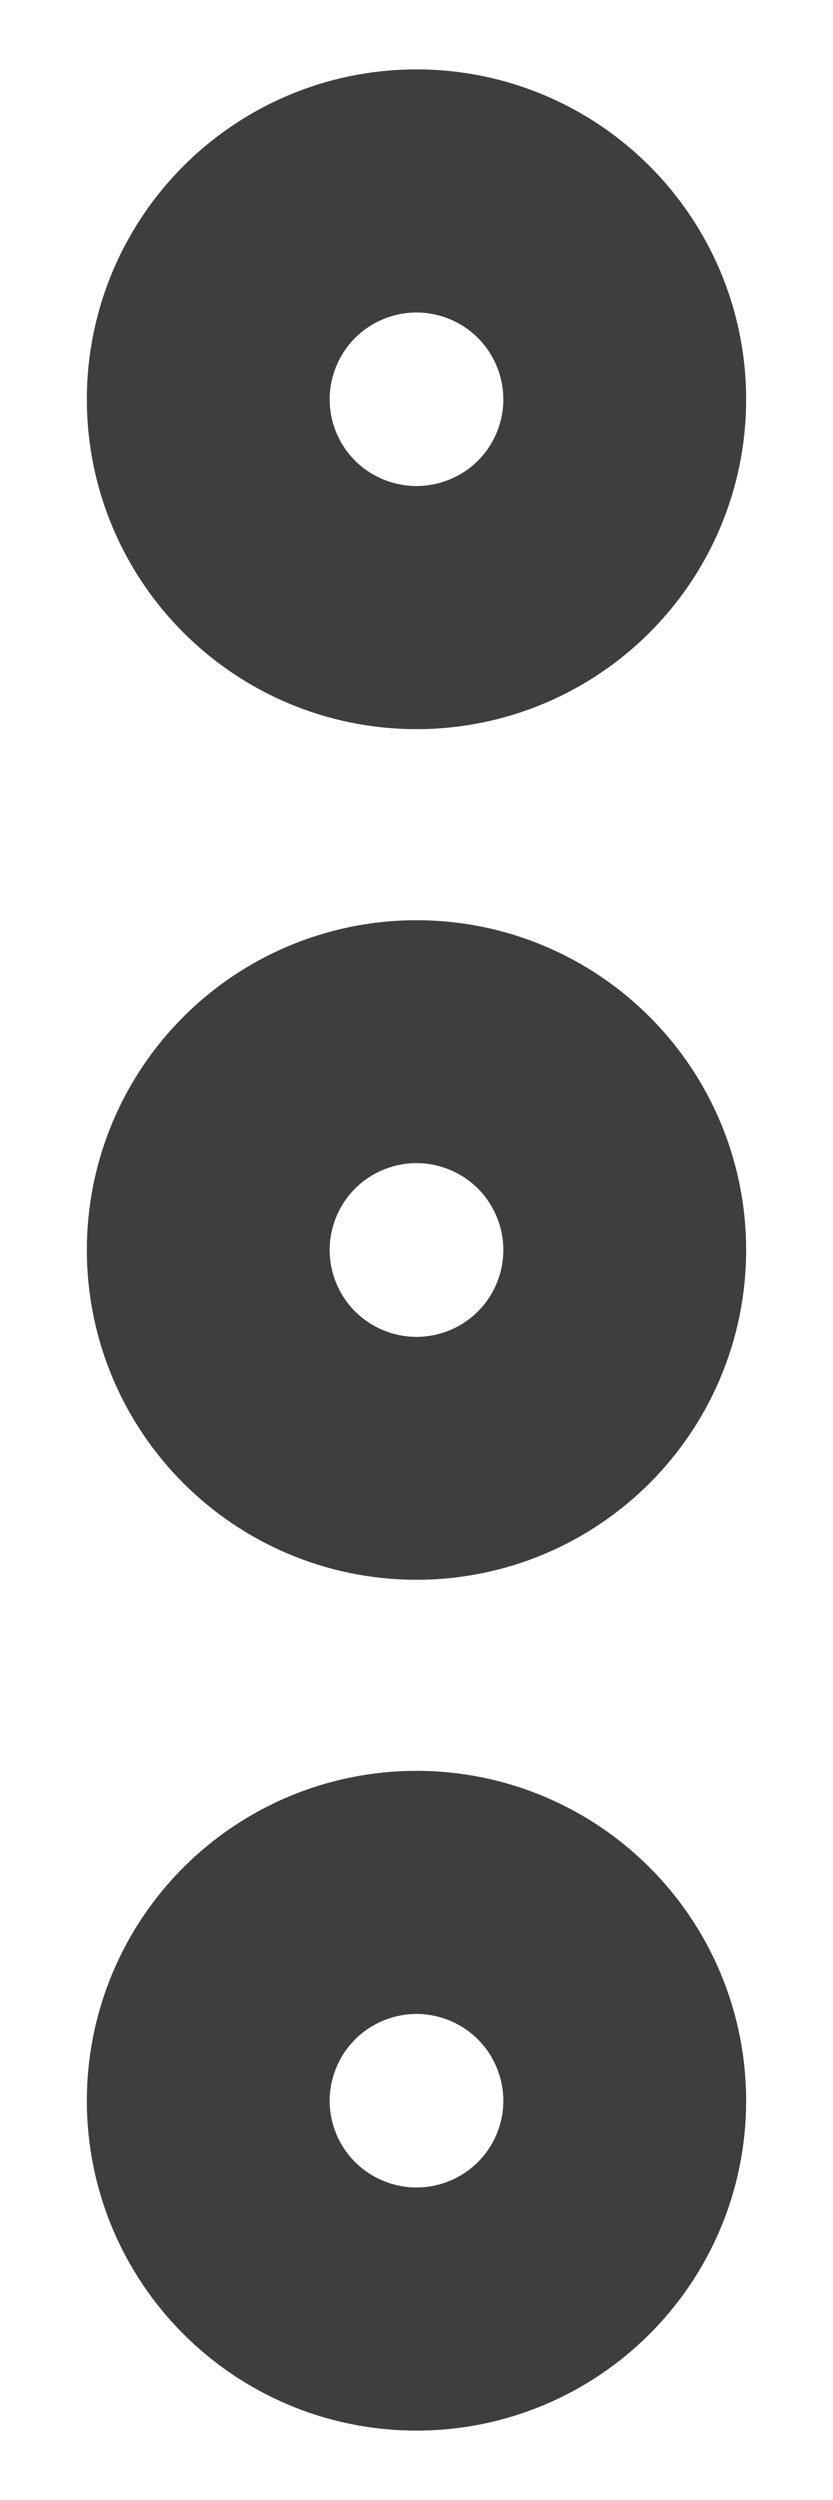 <svg width="4" height="12" viewBox="0 0 4 12" fill="none" xmlns="http://www.w3.org/2000/svg">
<path d="M2 6.583C2.322 6.583 2.583 6.322 2.583 6C2.583 5.678 2.322 5.417 2 5.417C1.678 5.417 1.417 5.678 1.417 6C1.417 6.322 1.678 6.583 2 6.583Z" stroke="#3E3E3E" stroke-width="2" stroke-linecap="round" stroke-linejoin="round"/>
<path d="M2 2.5C2.322 2.5 2.583 2.239 2.583 1.917C2.583 1.595 2.322 1.333 2 1.333C1.678 1.333 1.417 1.595 1.417 1.917C1.417 2.239 1.678 2.5 2 2.5Z" stroke="#3E3E3E" stroke-width="2" stroke-linecap="round" stroke-linejoin="round"/>
<path d="M2 10.667C2.322 10.667 2.583 10.406 2.583 10.084C2.583 9.761 2.322 9.5 2 9.5C1.678 9.5 1.417 9.761 1.417 10.084C1.417 10.406 1.678 10.667 2 10.667Z" stroke="#3E3E3E" stroke-width="2" stroke-linecap="round" stroke-linejoin="round"/>
</svg>

